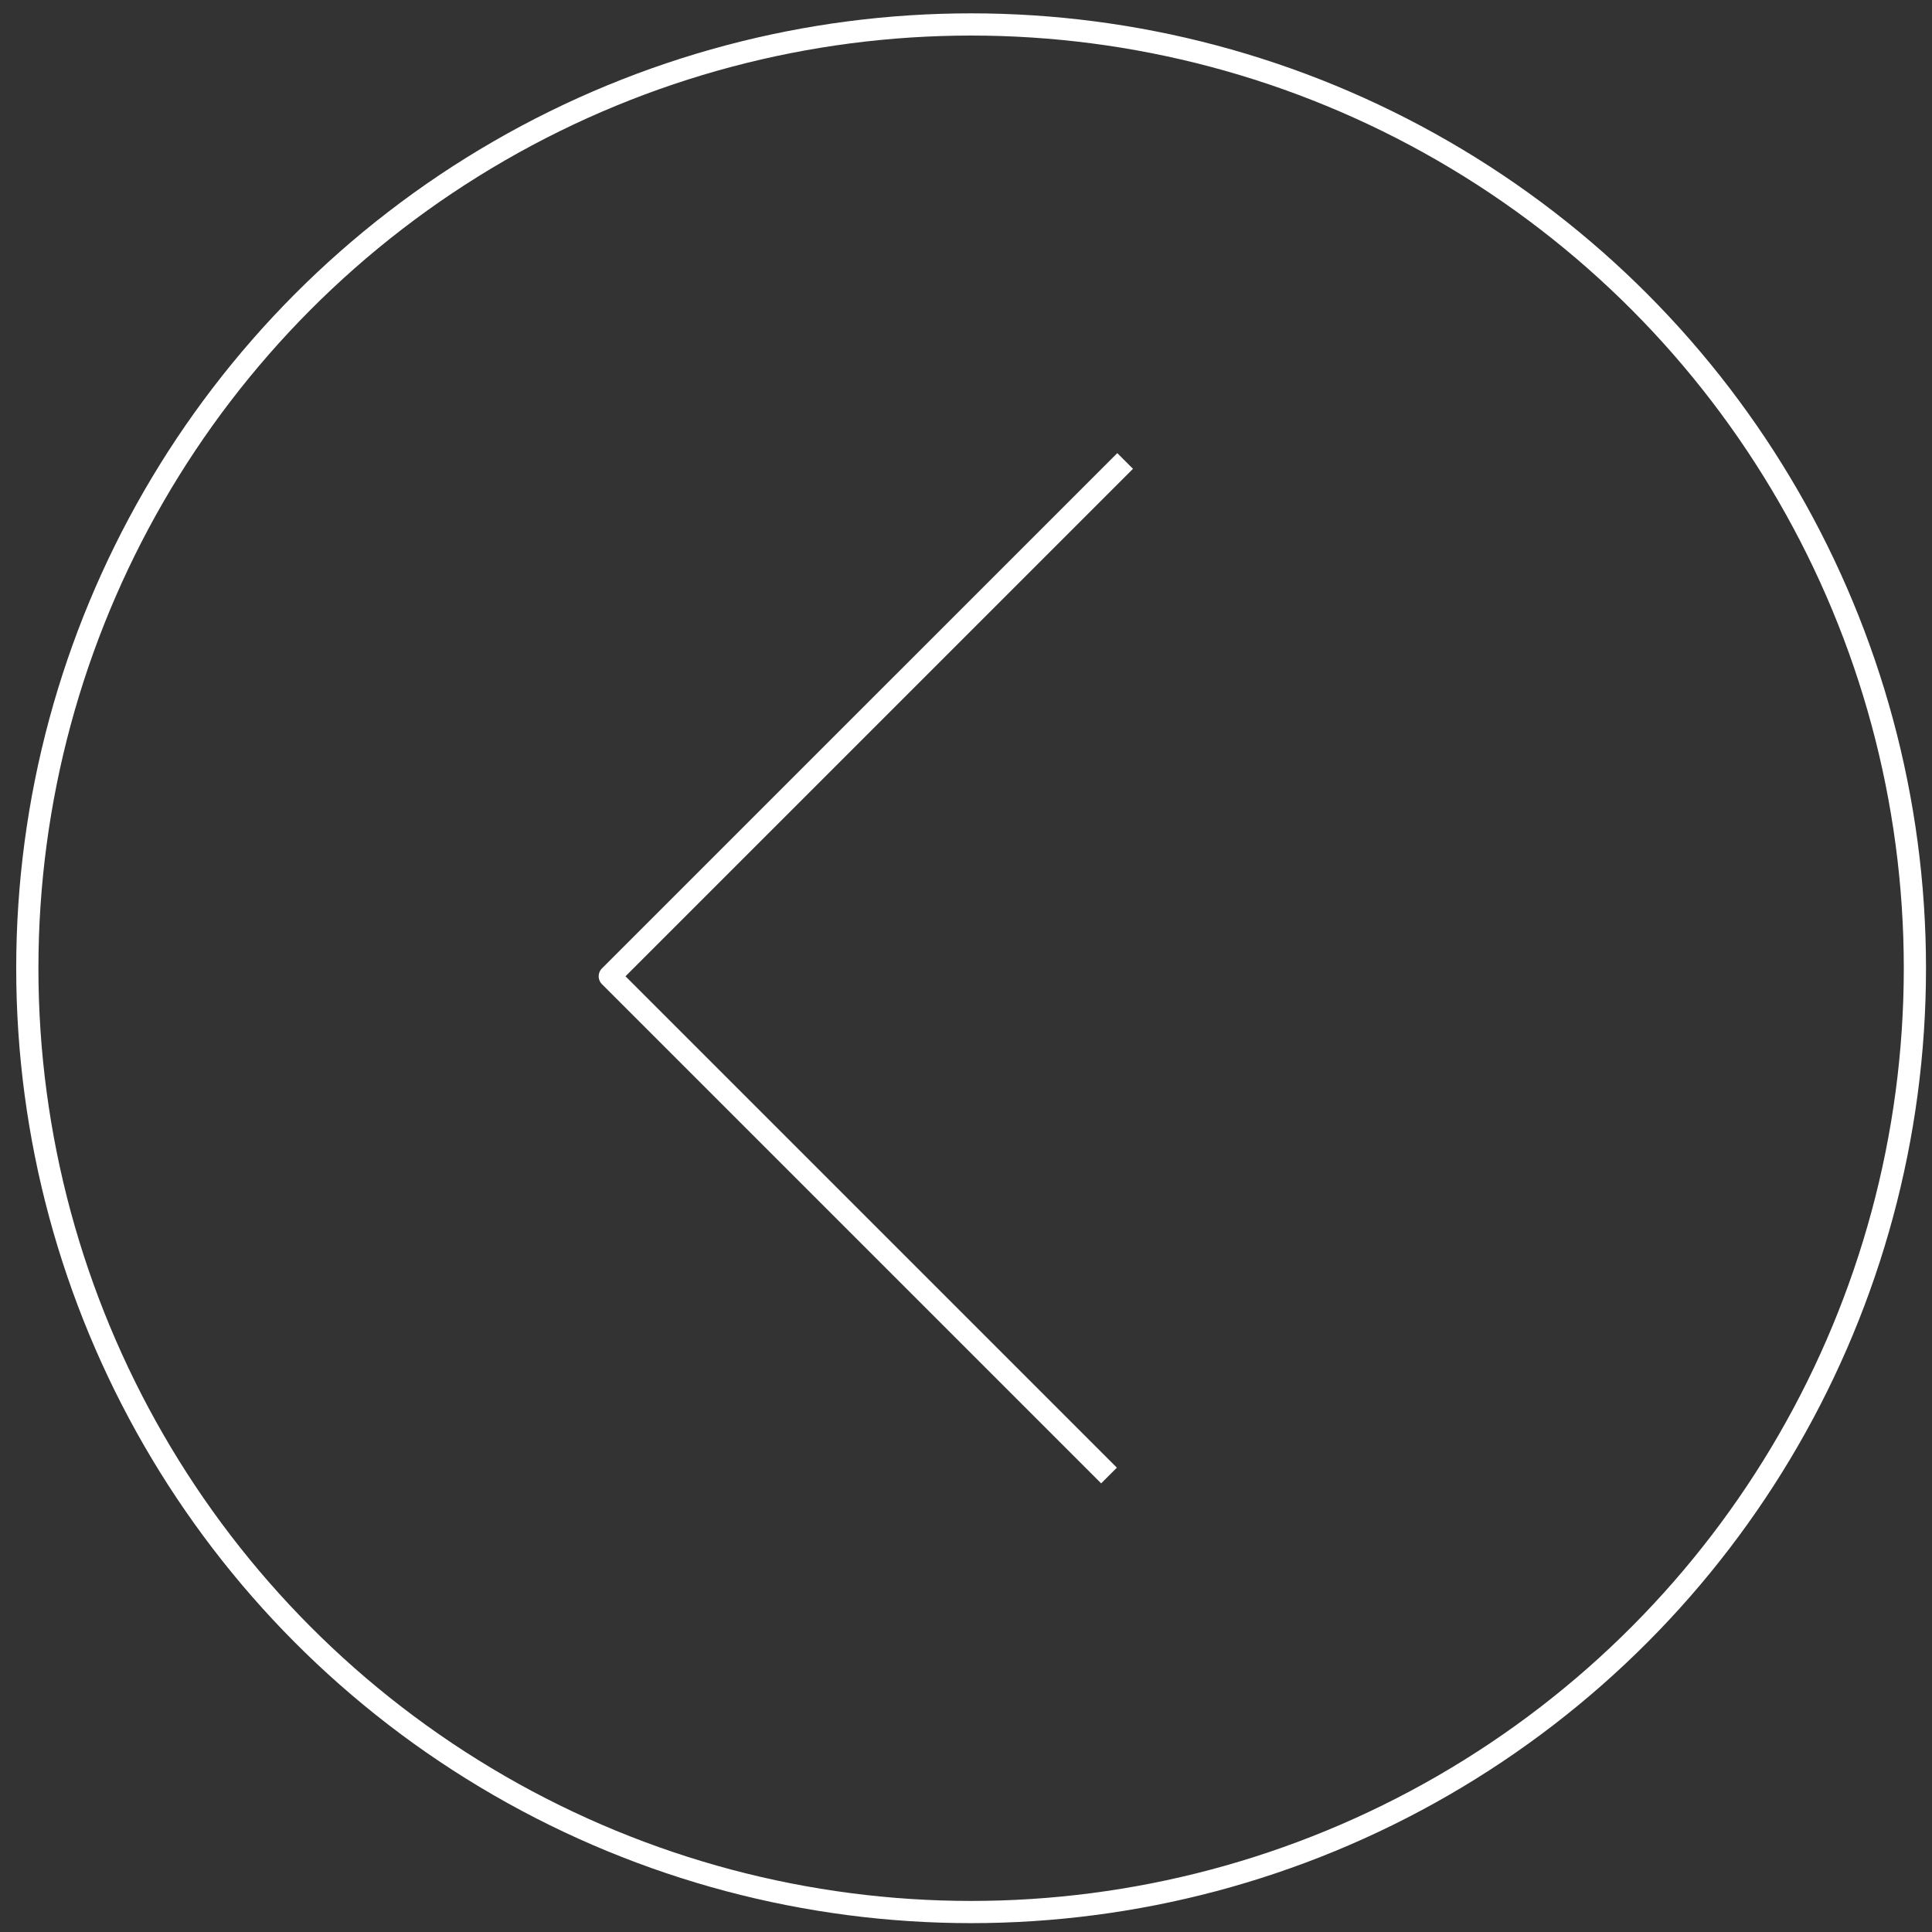 <?xml version="1.0" encoding="utf-8"?>
<!-- Generator: Adobe Illustrator 15.0.0, SVG Export Plug-In  -->
<!DOCTYPE svg PUBLIC "-//W3C//DTD SVG 1.1//EN" "http://www.w3.org/Graphics/SVG/1.1/DTD/svg11.dtd">
<svg version="1.1"
	 xmlns="http://www.w3.org/2000/svg" xmlns:xlink="http://www.w3.org/1999/xlink" xmlns:a="http://ns.adobe.com/AdobeSVGViewerExtensions/3.0/"
	 x="0px" y="0px" width="87px" height="87px" viewBox="-0.73 -0.6 87 87"
	 overflow="visible" enable-background="new -0.73 -0.6 87 87" xml:space="preserve">
<rect x="-0.73" y="-0.6" width="87" height="87" fill="#333333" stroke="none"/>
<defs>
</defs>
<polyline fill="none" stroke="#FFFFFF" stroke-linejoin="round" stroke-miterlimit="10" points="49.21,65.844 26.729,43.363 
	49.936,20.158 "/>
<circle fill="none" stroke="#FFFFFF" stroke-linejoin="round" stroke-miterlimit="10" cx="43" cy="43.001" r="42.5"/>
</svg>
